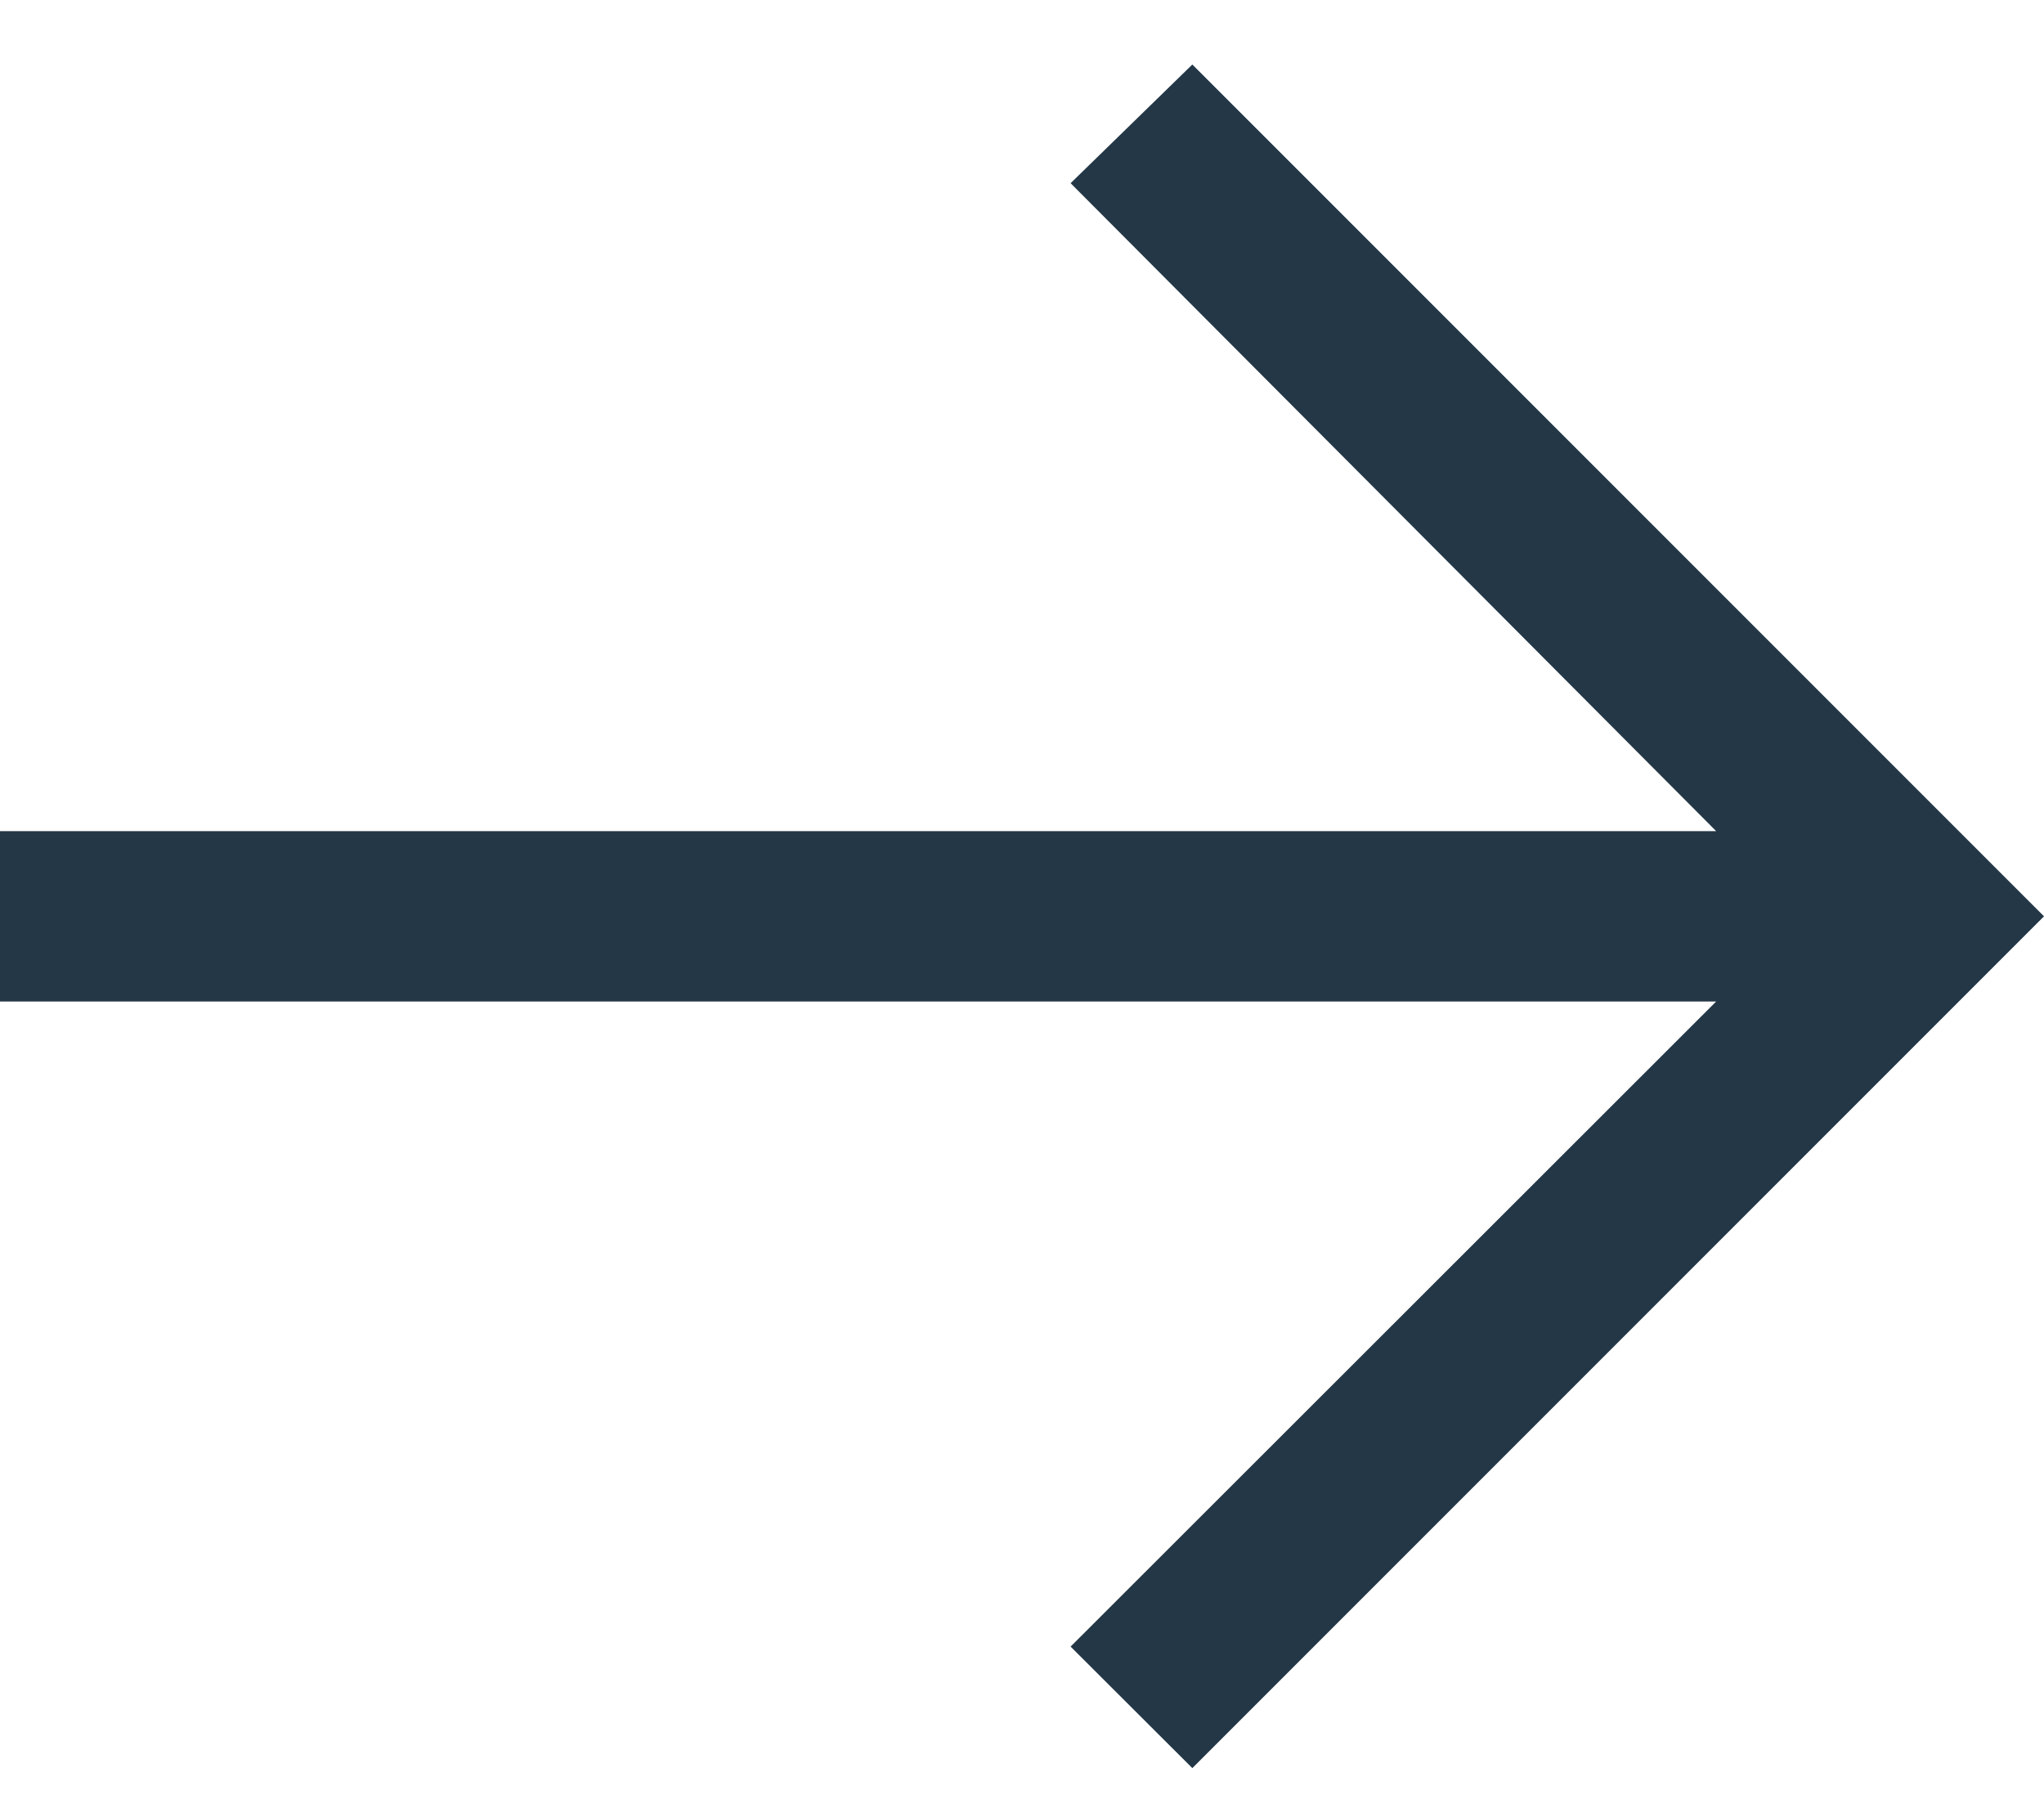 <svg width="18" height="16" viewBox="0 0 18 16" fill="none" xmlns="http://www.w3.org/2000/svg">
<path fill-rule="evenodd" clip-rule="evenodd" d="M10.5 0.568L9.428 1.613L15.113 7.318H0V8.818H15.113L9.428 14.498L10.5 15.568L18 8.068L10.5 0.568Z" fill="#233746"/>
</svg>
